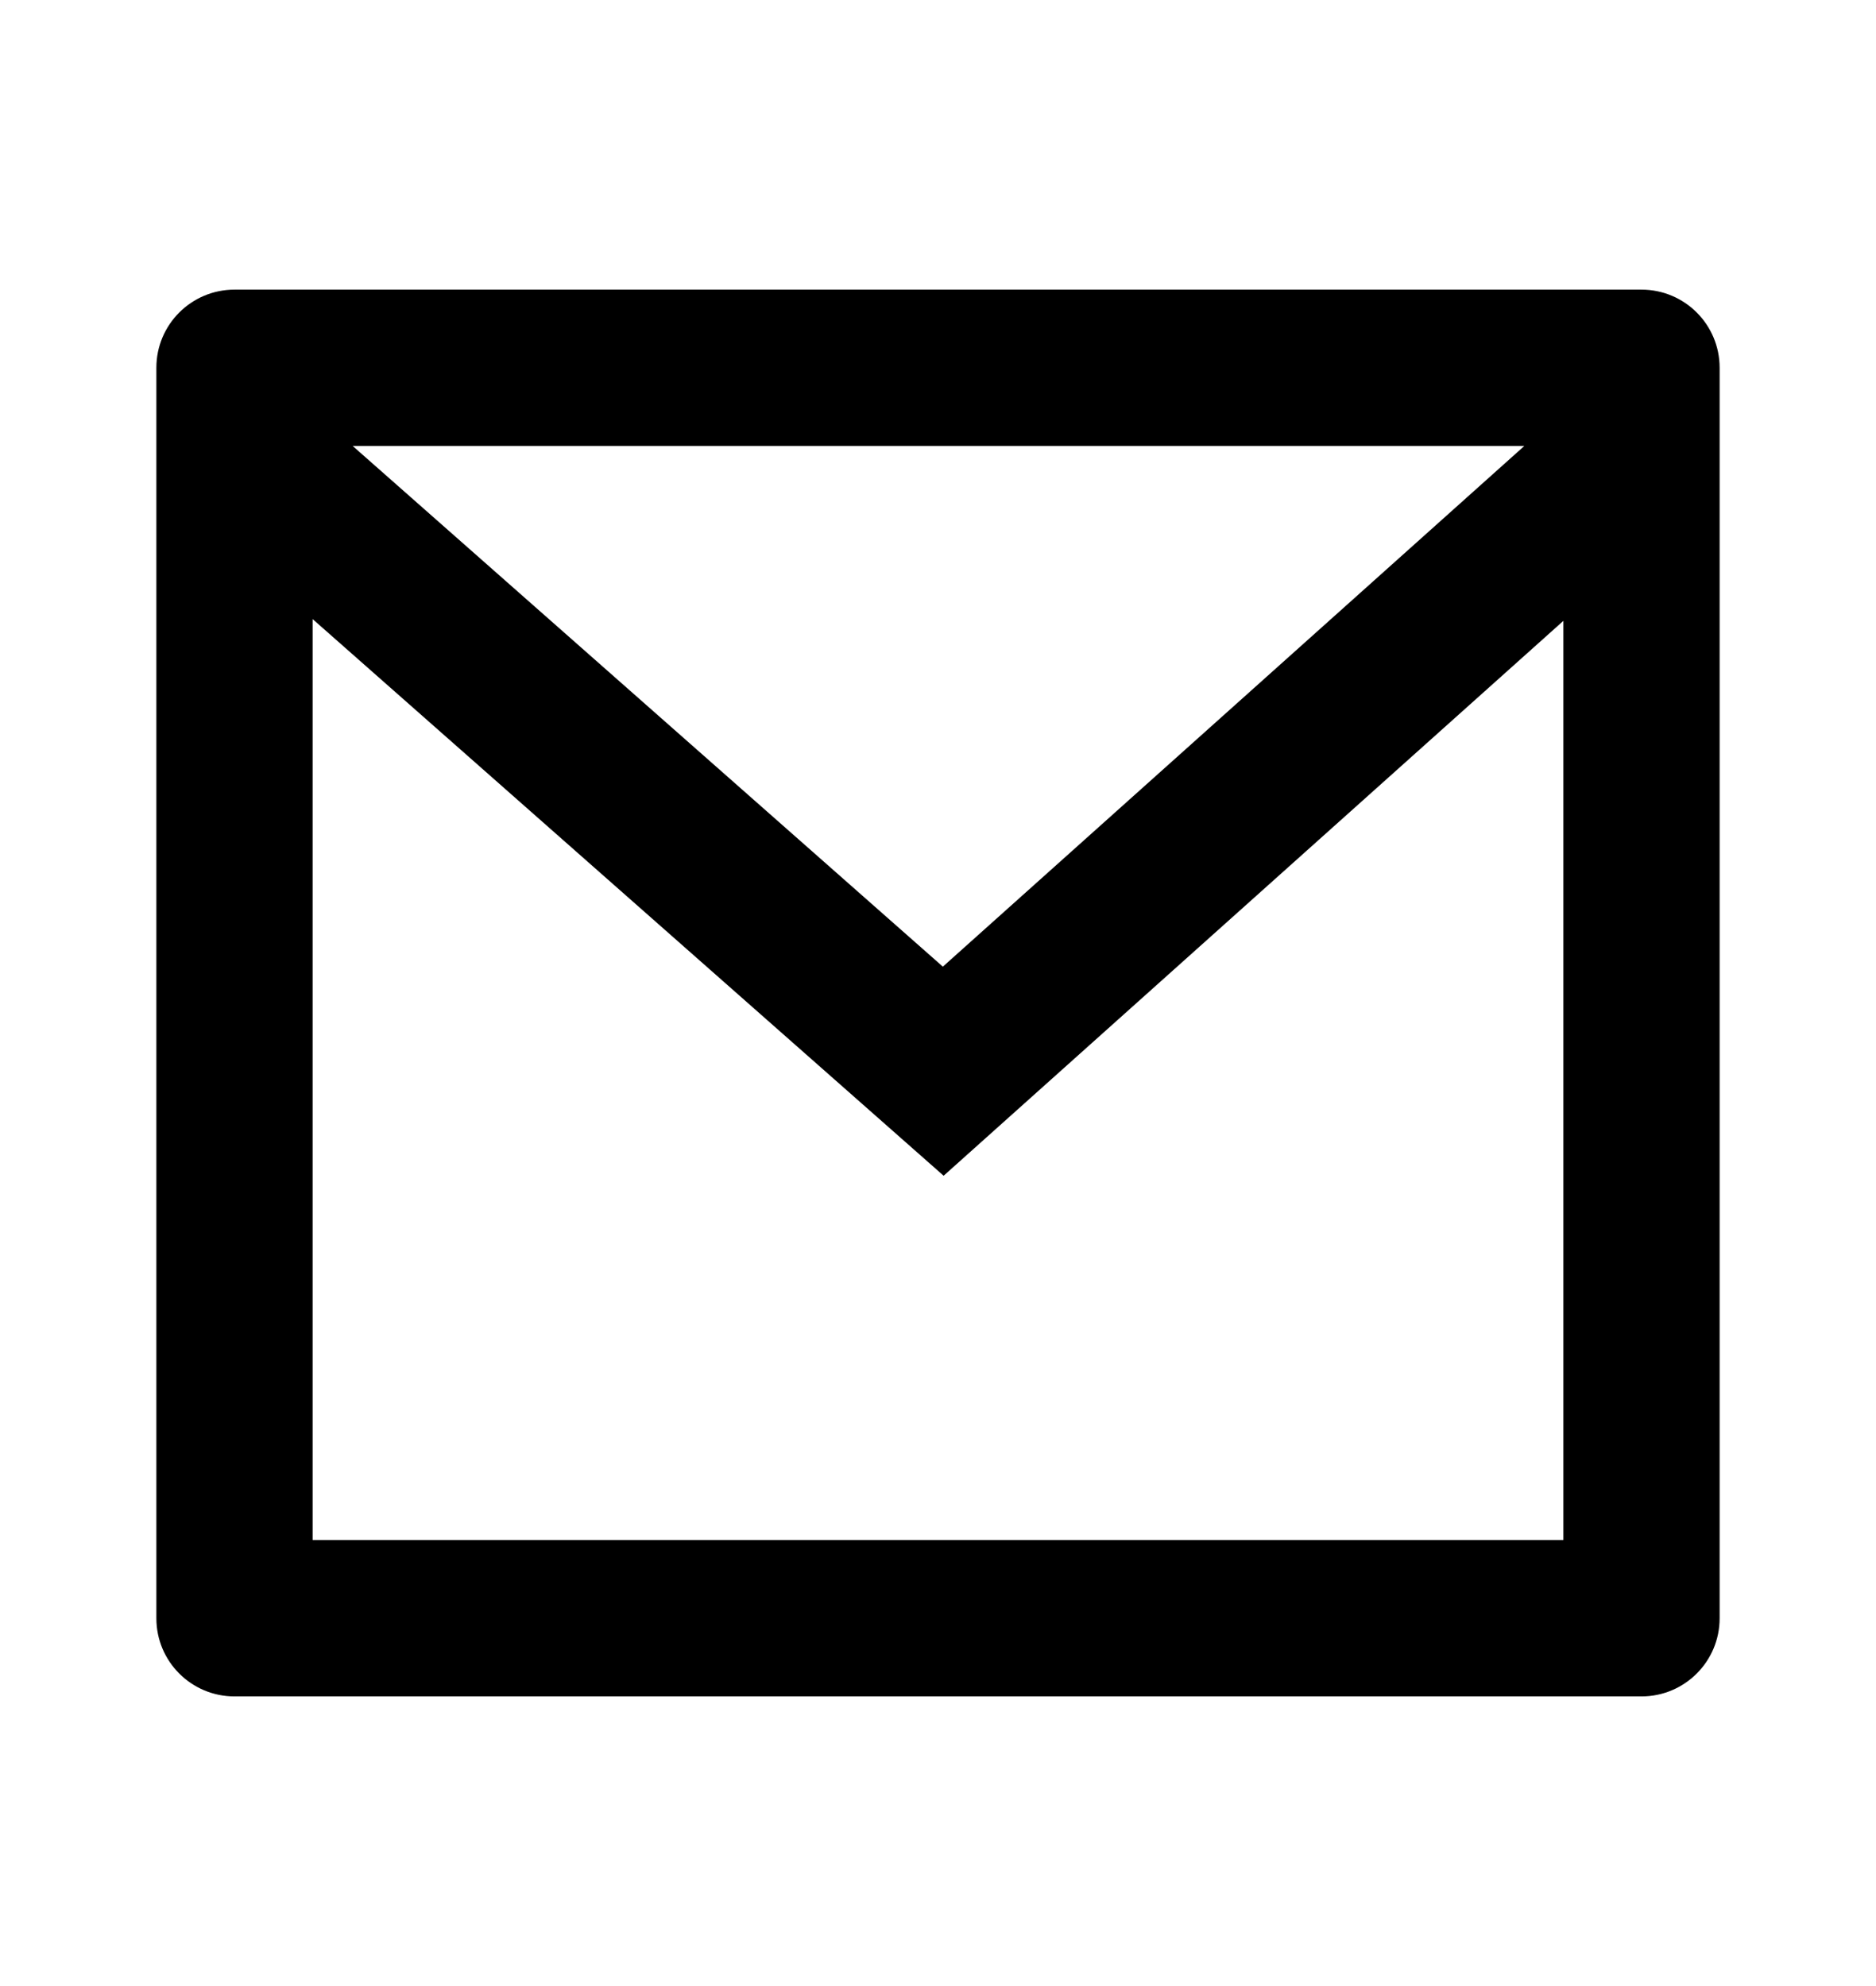 <svg width="17" height="18" viewBox="0 0 17 18" fill="none" xmlns="http://www.w3.org/2000/svg">
<path d="M2.125 2.625H14.875C15.266 2.625 15.583 2.942 15.583 3.333V14.667C15.583 15.058 15.266 15.375 14.875 15.375H2.125C1.734 15.375 1.417 15.058 1.417 14.667V3.333C1.417 2.942 1.734 2.625 2.125 2.625ZM14.167 5.627L8.551 10.656L2.833 5.611V13.958H14.167V5.627ZM3.196 4.042L8.544 8.761L13.813 4.042H3.196Z" fill="black"/>
</svg>
